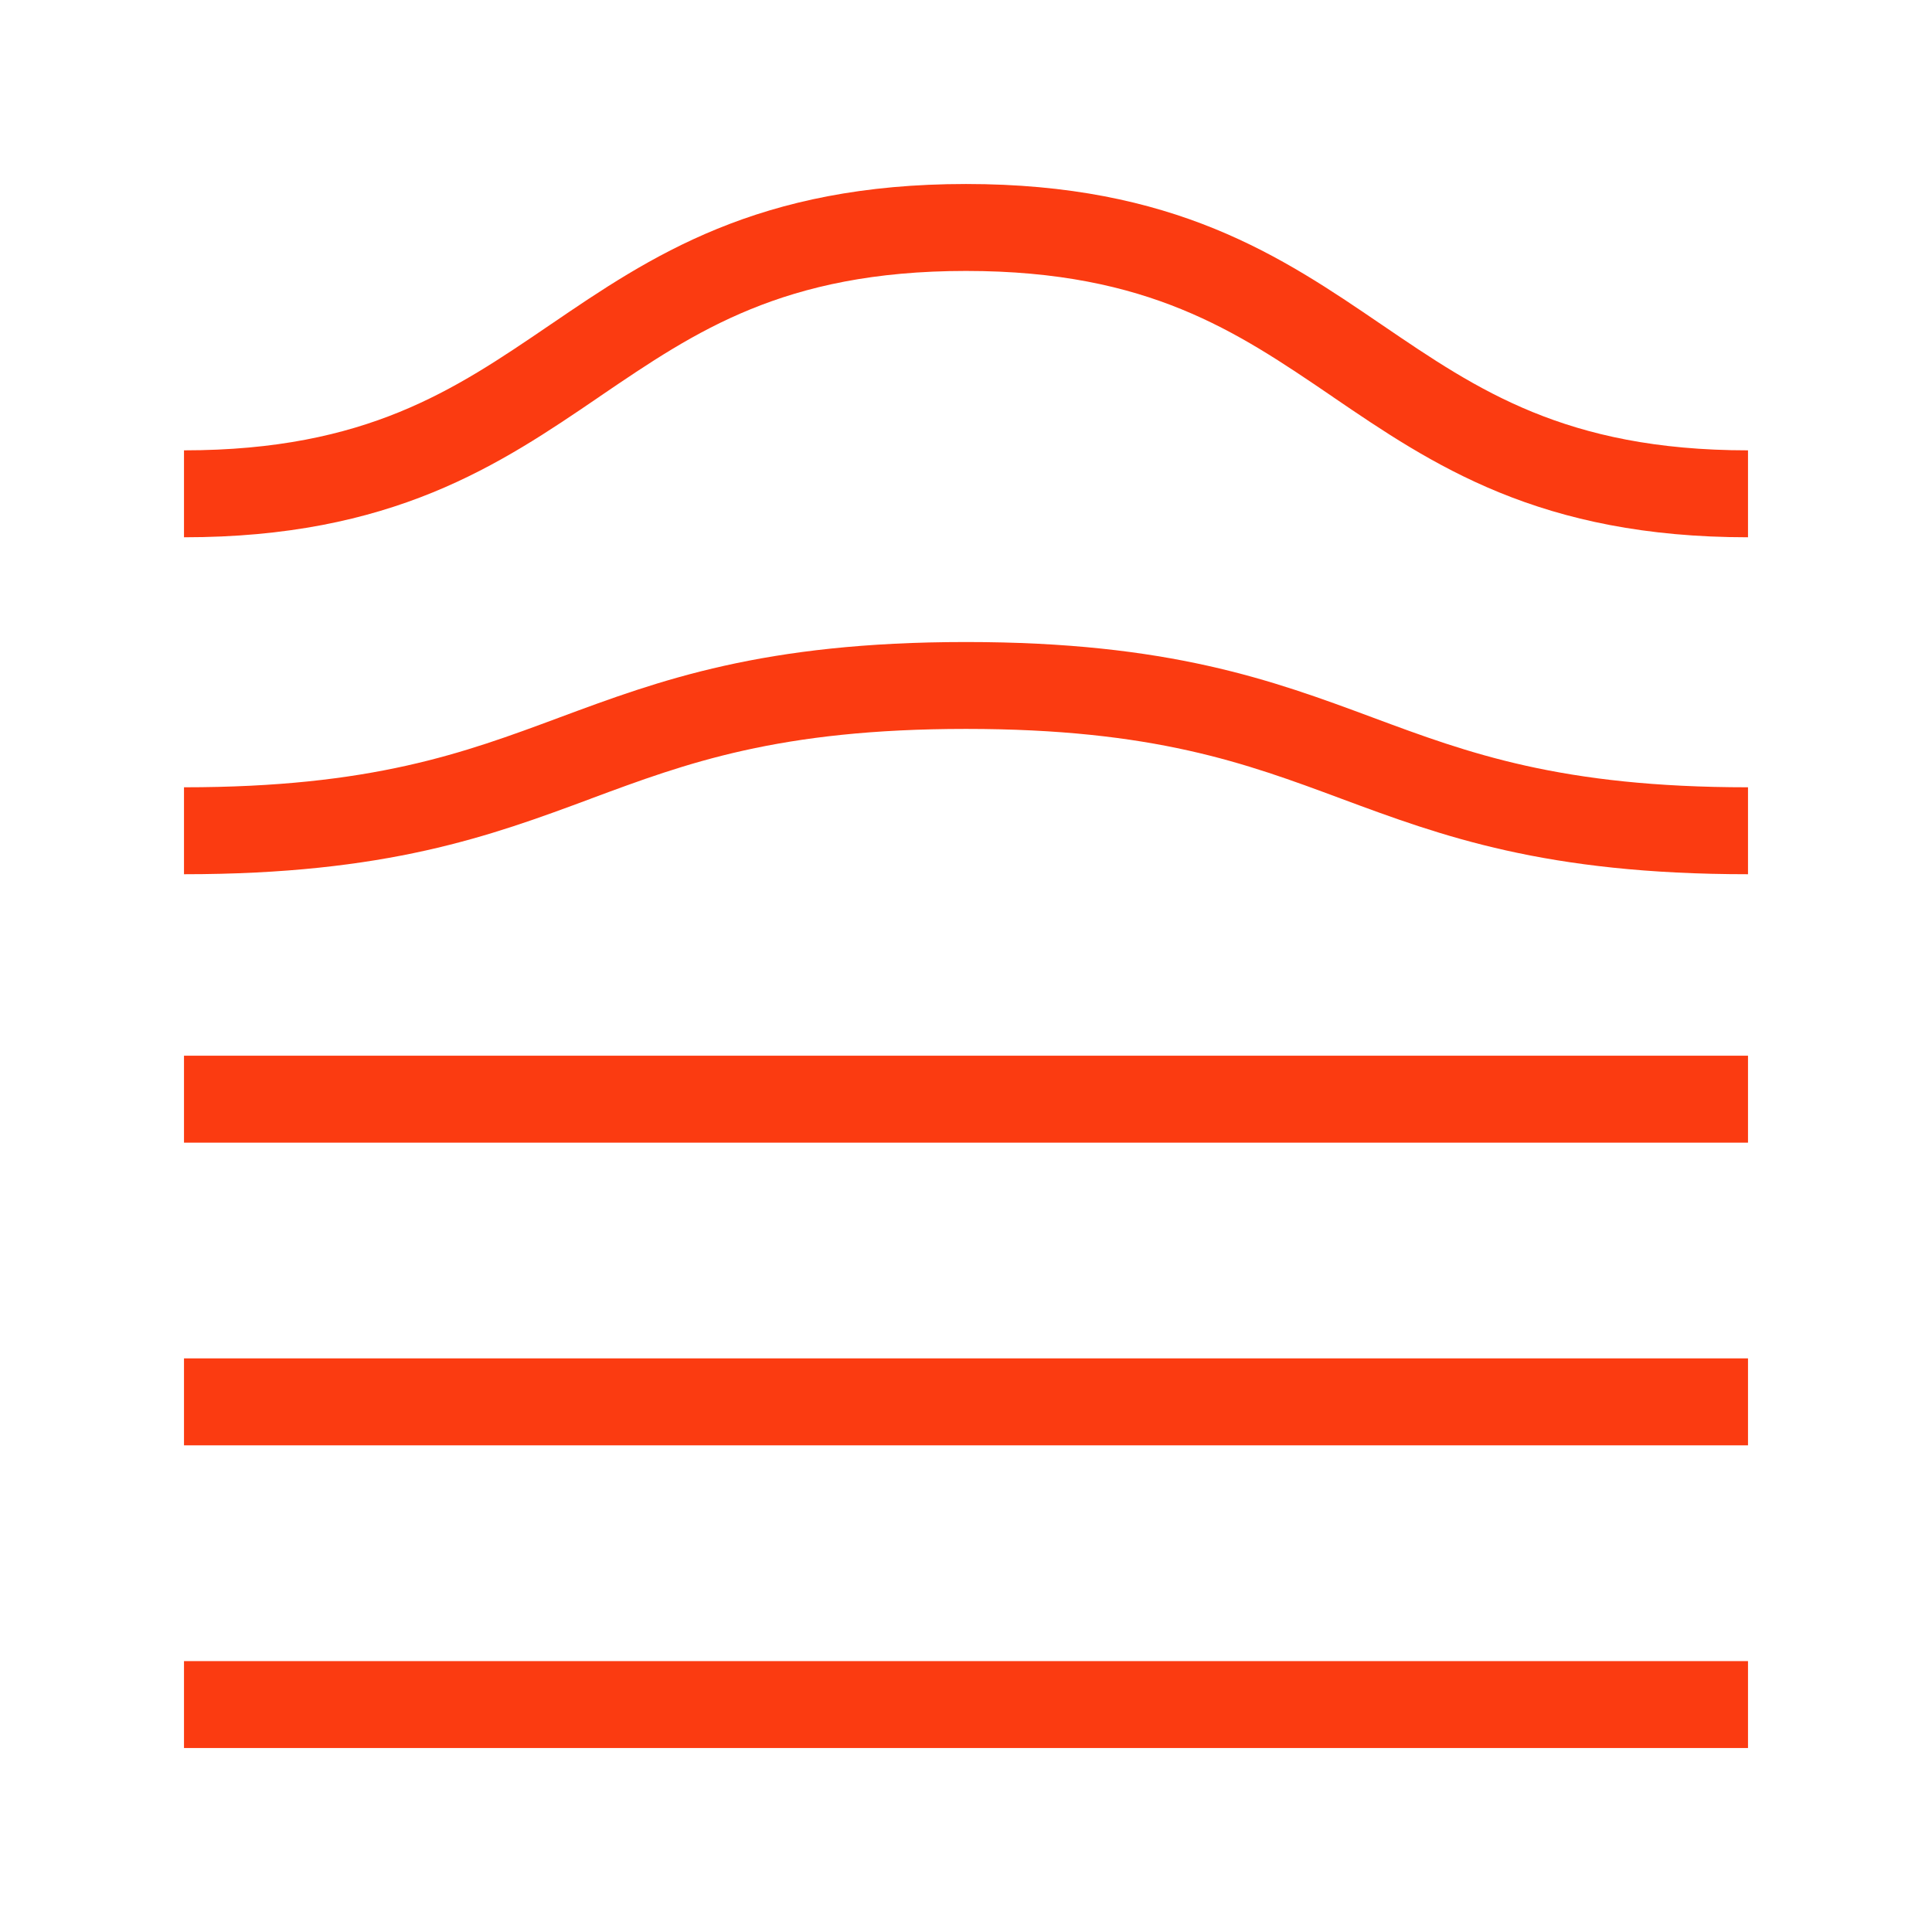 <svg width="42" height="42" viewBox="0 0 42 42" fill="none" xmlns="http://www.w3.org/2000/svg">
<path fill-rule="evenodd" clip-rule="evenodd" d="M15.589 4.976C17.039 4.384 18.757 4 21 4C23.243 4 24.961 4.384 26.411 4.976C27.833 5.557 28.966 6.329 30.014 7.043L30.041 7.061C31.111 7.79 32.096 8.458 33.317 8.957C34.524 9.45 35.993 9.79 38 9.79V11.68C35.758 11.68 34.04 11.296 32.59 10.704C31.169 10.123 30.036 9.351 28.989 8.638L28.961 8.618C27.891 7.89 26.906 7.222 25.684 6.723C24.477 6.23 23.008 5.89 21 5.89C18.992 5.89 17.523 6.23 16.316 6.723C15.094 7.222 14.109 7.89 13.039 8.618L13.011 8.638C11.964 9.351 10.831 10.123 9.41 10.704C7.96 11.296 6.242 11.68 4 11.68V9.79C6.007 9.79 7.476 9.45 8.683 8.957C9.904 8.458 10.889 7.79 11.959 7.061L11.986 7.043C13.034 6.329 14.167 5.557 15.589 4.976ZM12.166 15.596C14.342 14.788 16.588 13.957 21 13.957C25.413 13.957 27.66 14.788 29.836 15.596L29.852 15.602C31.921 16.371 33.924 17.115 38 17.115V19.005C33.588 19.005 31.342 18.174 29.166 17.366L29.15 17.36C27.081 16.591 25.078 15.846 21 15.846C16.924 15.846 14.921 16.591 12.852 17.359L12.836 17.366C10.66 18.174 8.413 19.005 4 19.005V17.115C8.078 17.115 10.082 16.371 12.15 15.602L12.166 15.596ZM4 24.84V22.95H38V24.84H4ZM4 31.42V29.53H38V31.42H4ZM4 38V36.111H38V38H4Z" fill="#FB3B11"/>
</svg>
